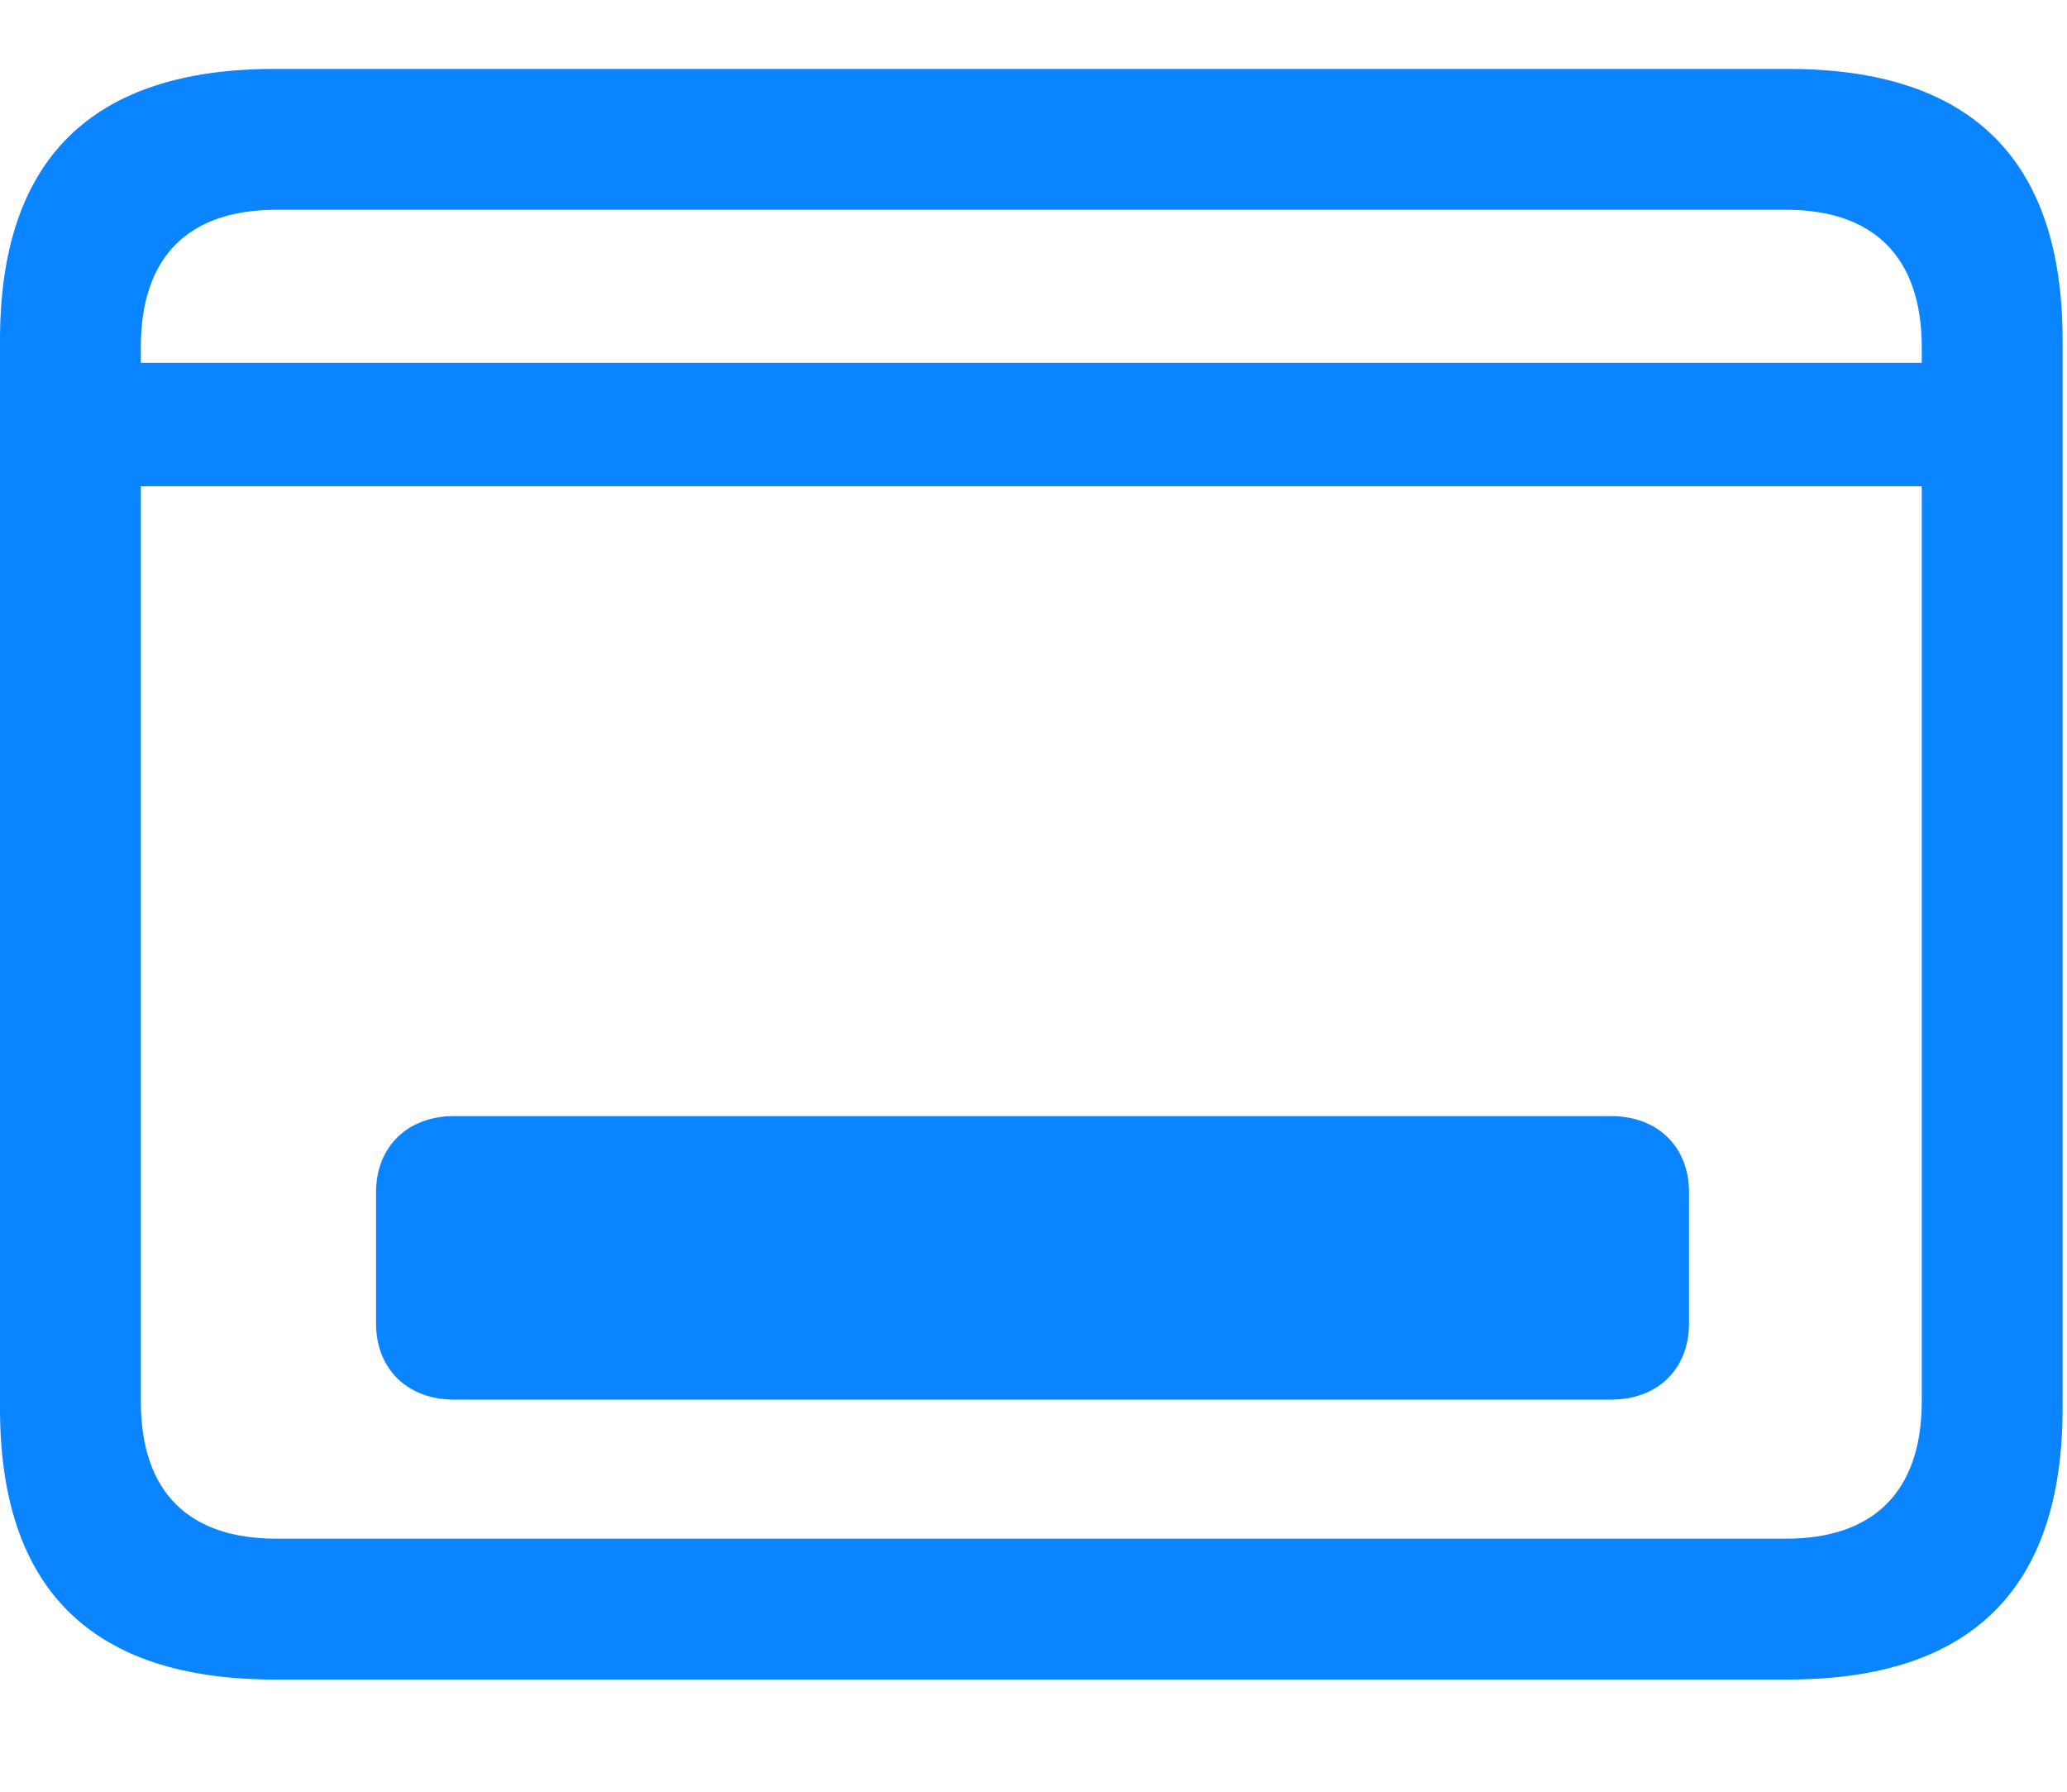 <svg width="15" height="13" viewBox="0 0 15 13" fill="none" xmlns="http://www.w3.org/2000/svg">
<path d="M1.993 12.186H12.975C14.308 12.186 14.968 11.526 14.968 10.218V2.468C14.968 1.16 14.308 0.5 12.975 0.5H1.993C0.667 0.5 0 1.154 0 2.468V10.218C0 11.532 0.667 12.186 1.993 12.186ZM1.022 2.519C1.022 1.858 1.371 1.522 2.006 1.522H12.962C13.59 1.522 13.946 1.858 13.946 2.519V2.633H1.022V2.519ZM2.006 11.164C1.371 11.164 1.022 10.828 1.022 10.168V3.528H13.946V10.168C13.946 10.828 13.59 11.164 12.962 11.164H2.006ZM2.729 9.603C2.729 9.933 2.958 10.155 3.294 10.155H11.692C12.029 10.155 12.257 9.933 12.257 9.603V8.65C12.257 8.32 12.029 8.098 11.692 8.098H3.294C2.958 8.098 2.729 8.32 2.729 8.65V9.603Z" fill="#0A84FF"/>
</svg>
